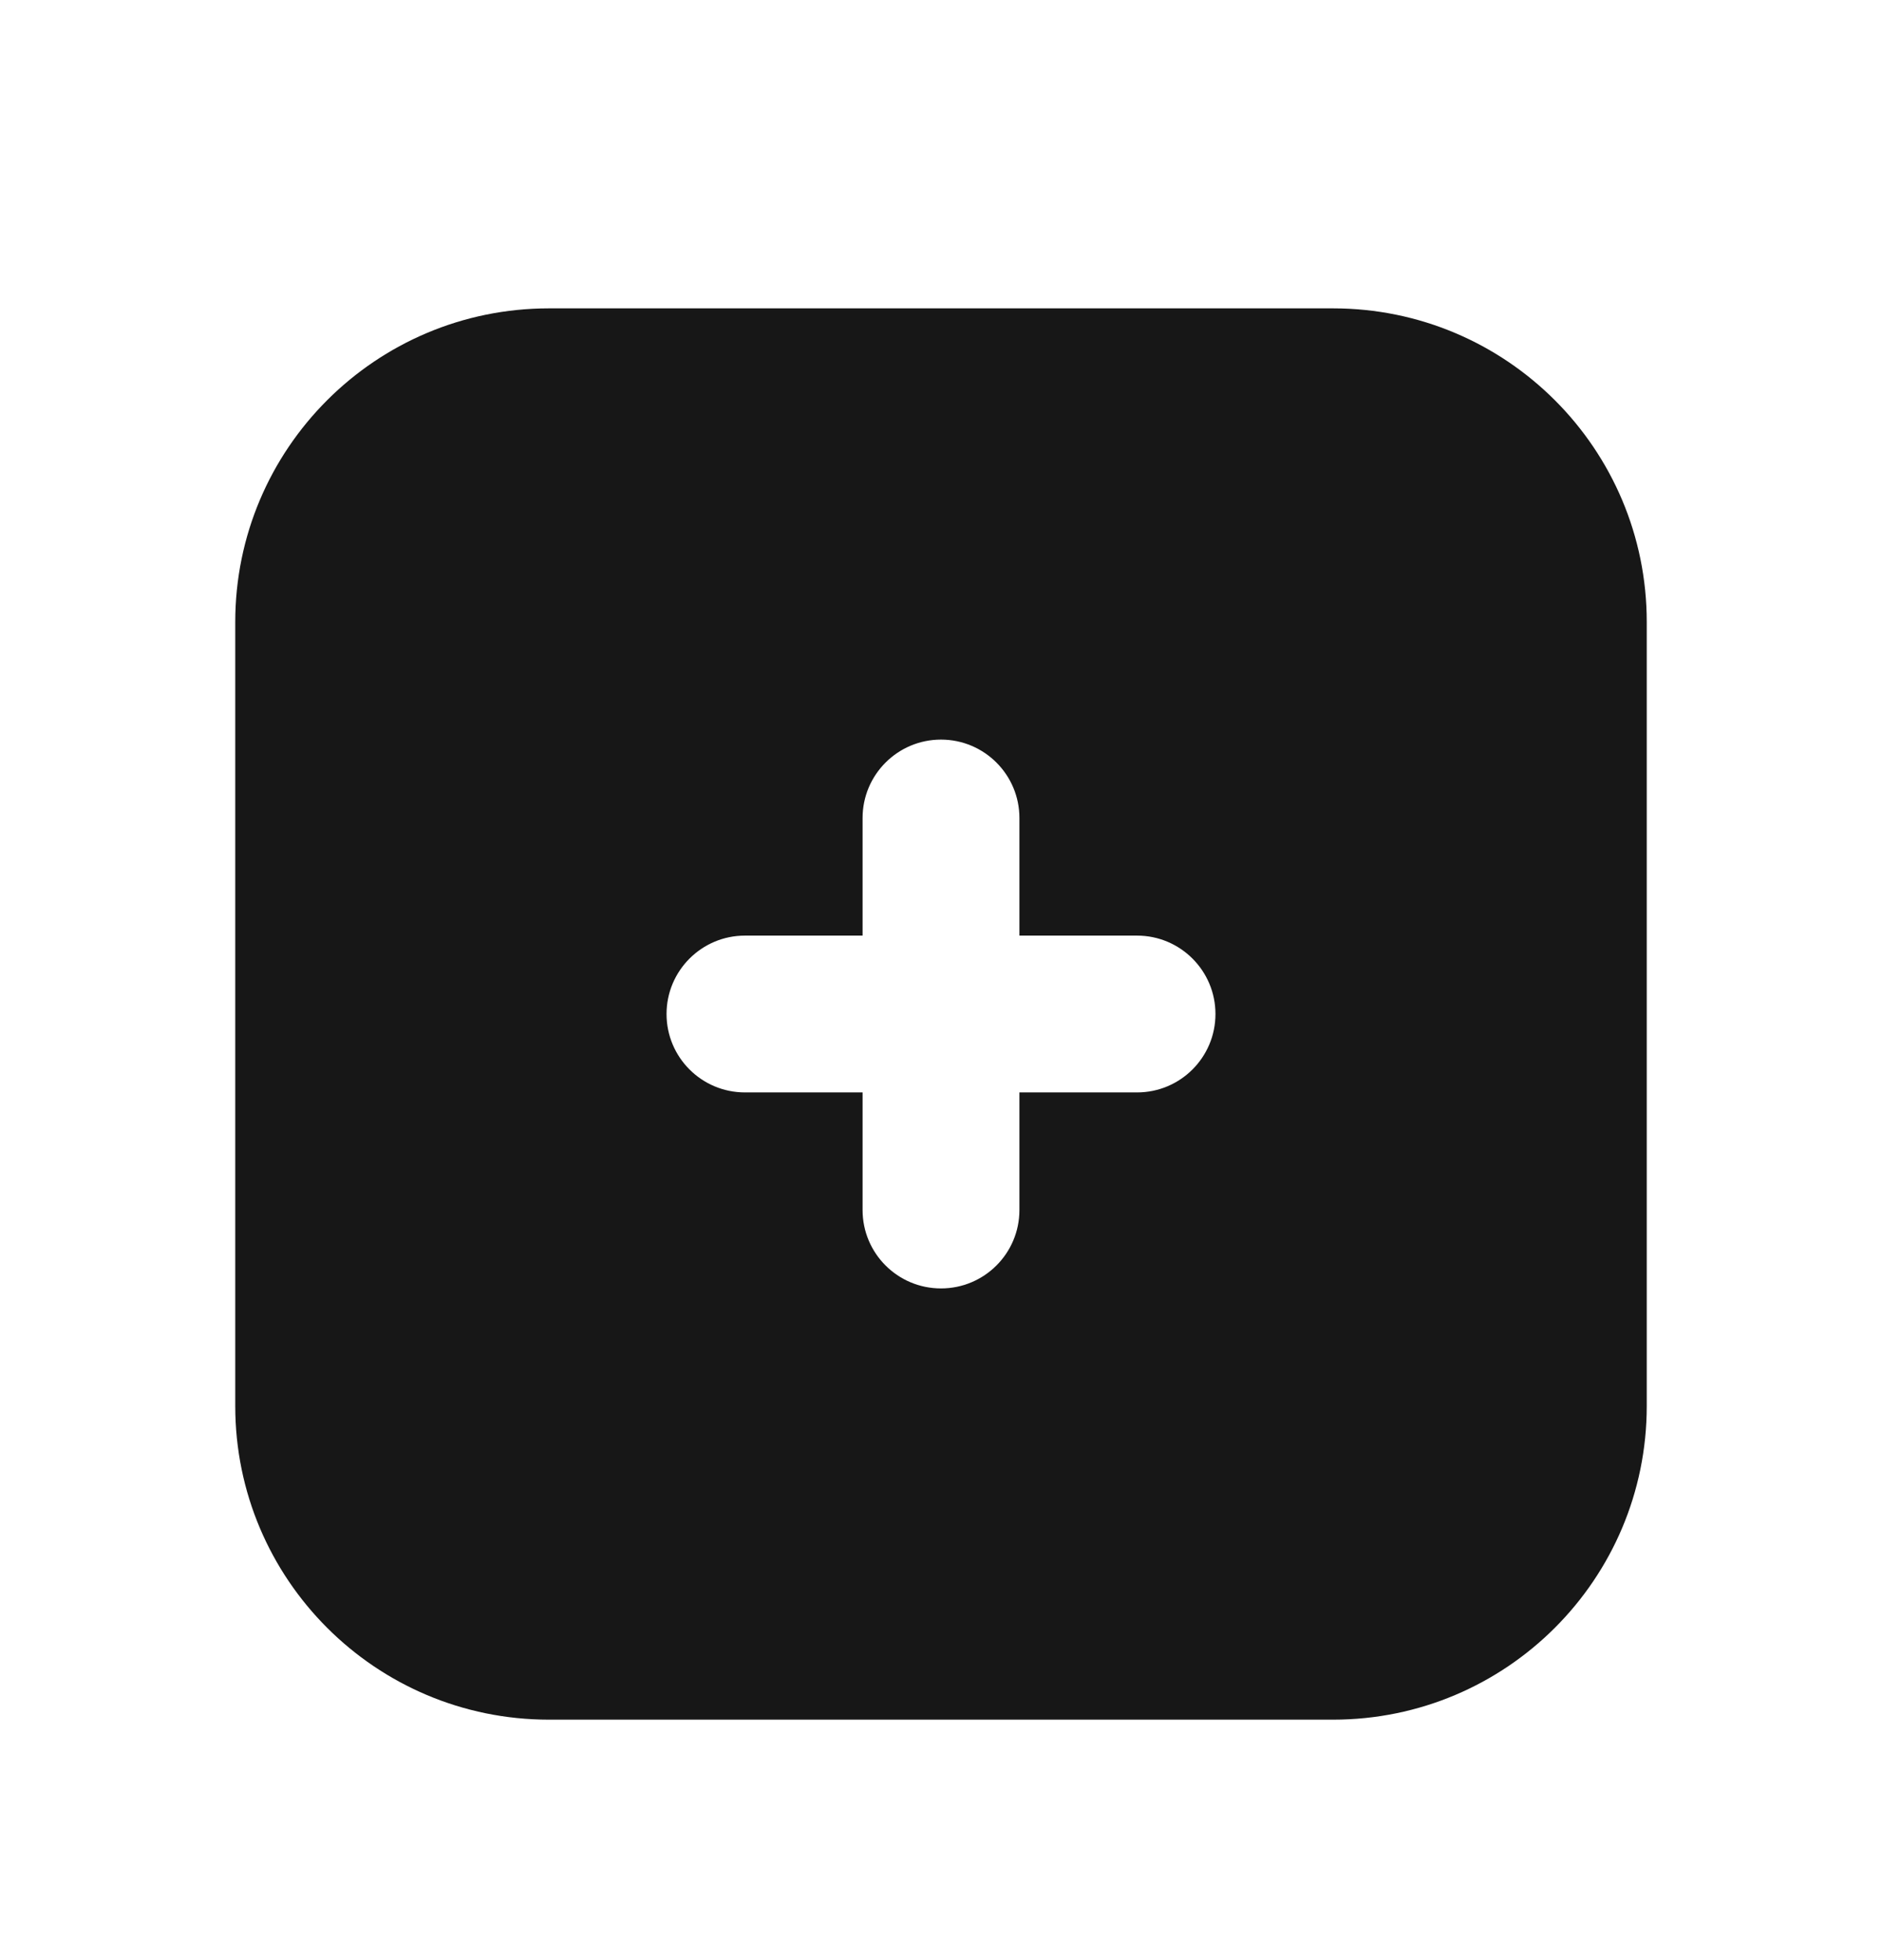 <svg width="24" height="25" viewBox="0 0 24 25" fill="none" xmlns="http://www.w3.org/2000/svg">
<path fill-rule="evenodd" clip-rule="evenodd" d="M7 3.933C4.791 3.933 3 5.724 3 7.933V17.933C3 20.142 4.791 21.933 7 21.933H17C19.209 21.933 21 20.142 21 17.933V7.933C21 5.724 19.209 3.933 17 3.933H7ZM12 9.433C12.552 9.433 13 9.881 13 10.433V11.933H14.5C15.052 11.933 15.5 12.381 15.5 12.933C15.5 13.486 15.052 13.933 14.5 13.933H13V15.433C13 15.986 12.552 16.433 12 16.433C11.448 16.433 11 15.986 11 15.433V13.933H9.5C8.948 13.933 8.5 13.486 8.5 12.933C8.5 12.381 8.948 11.933 9.5 11.933H11V10.433C11 9.881 11.448 9.433 12 9.433Z" fill="#171717"/>
</svg>
